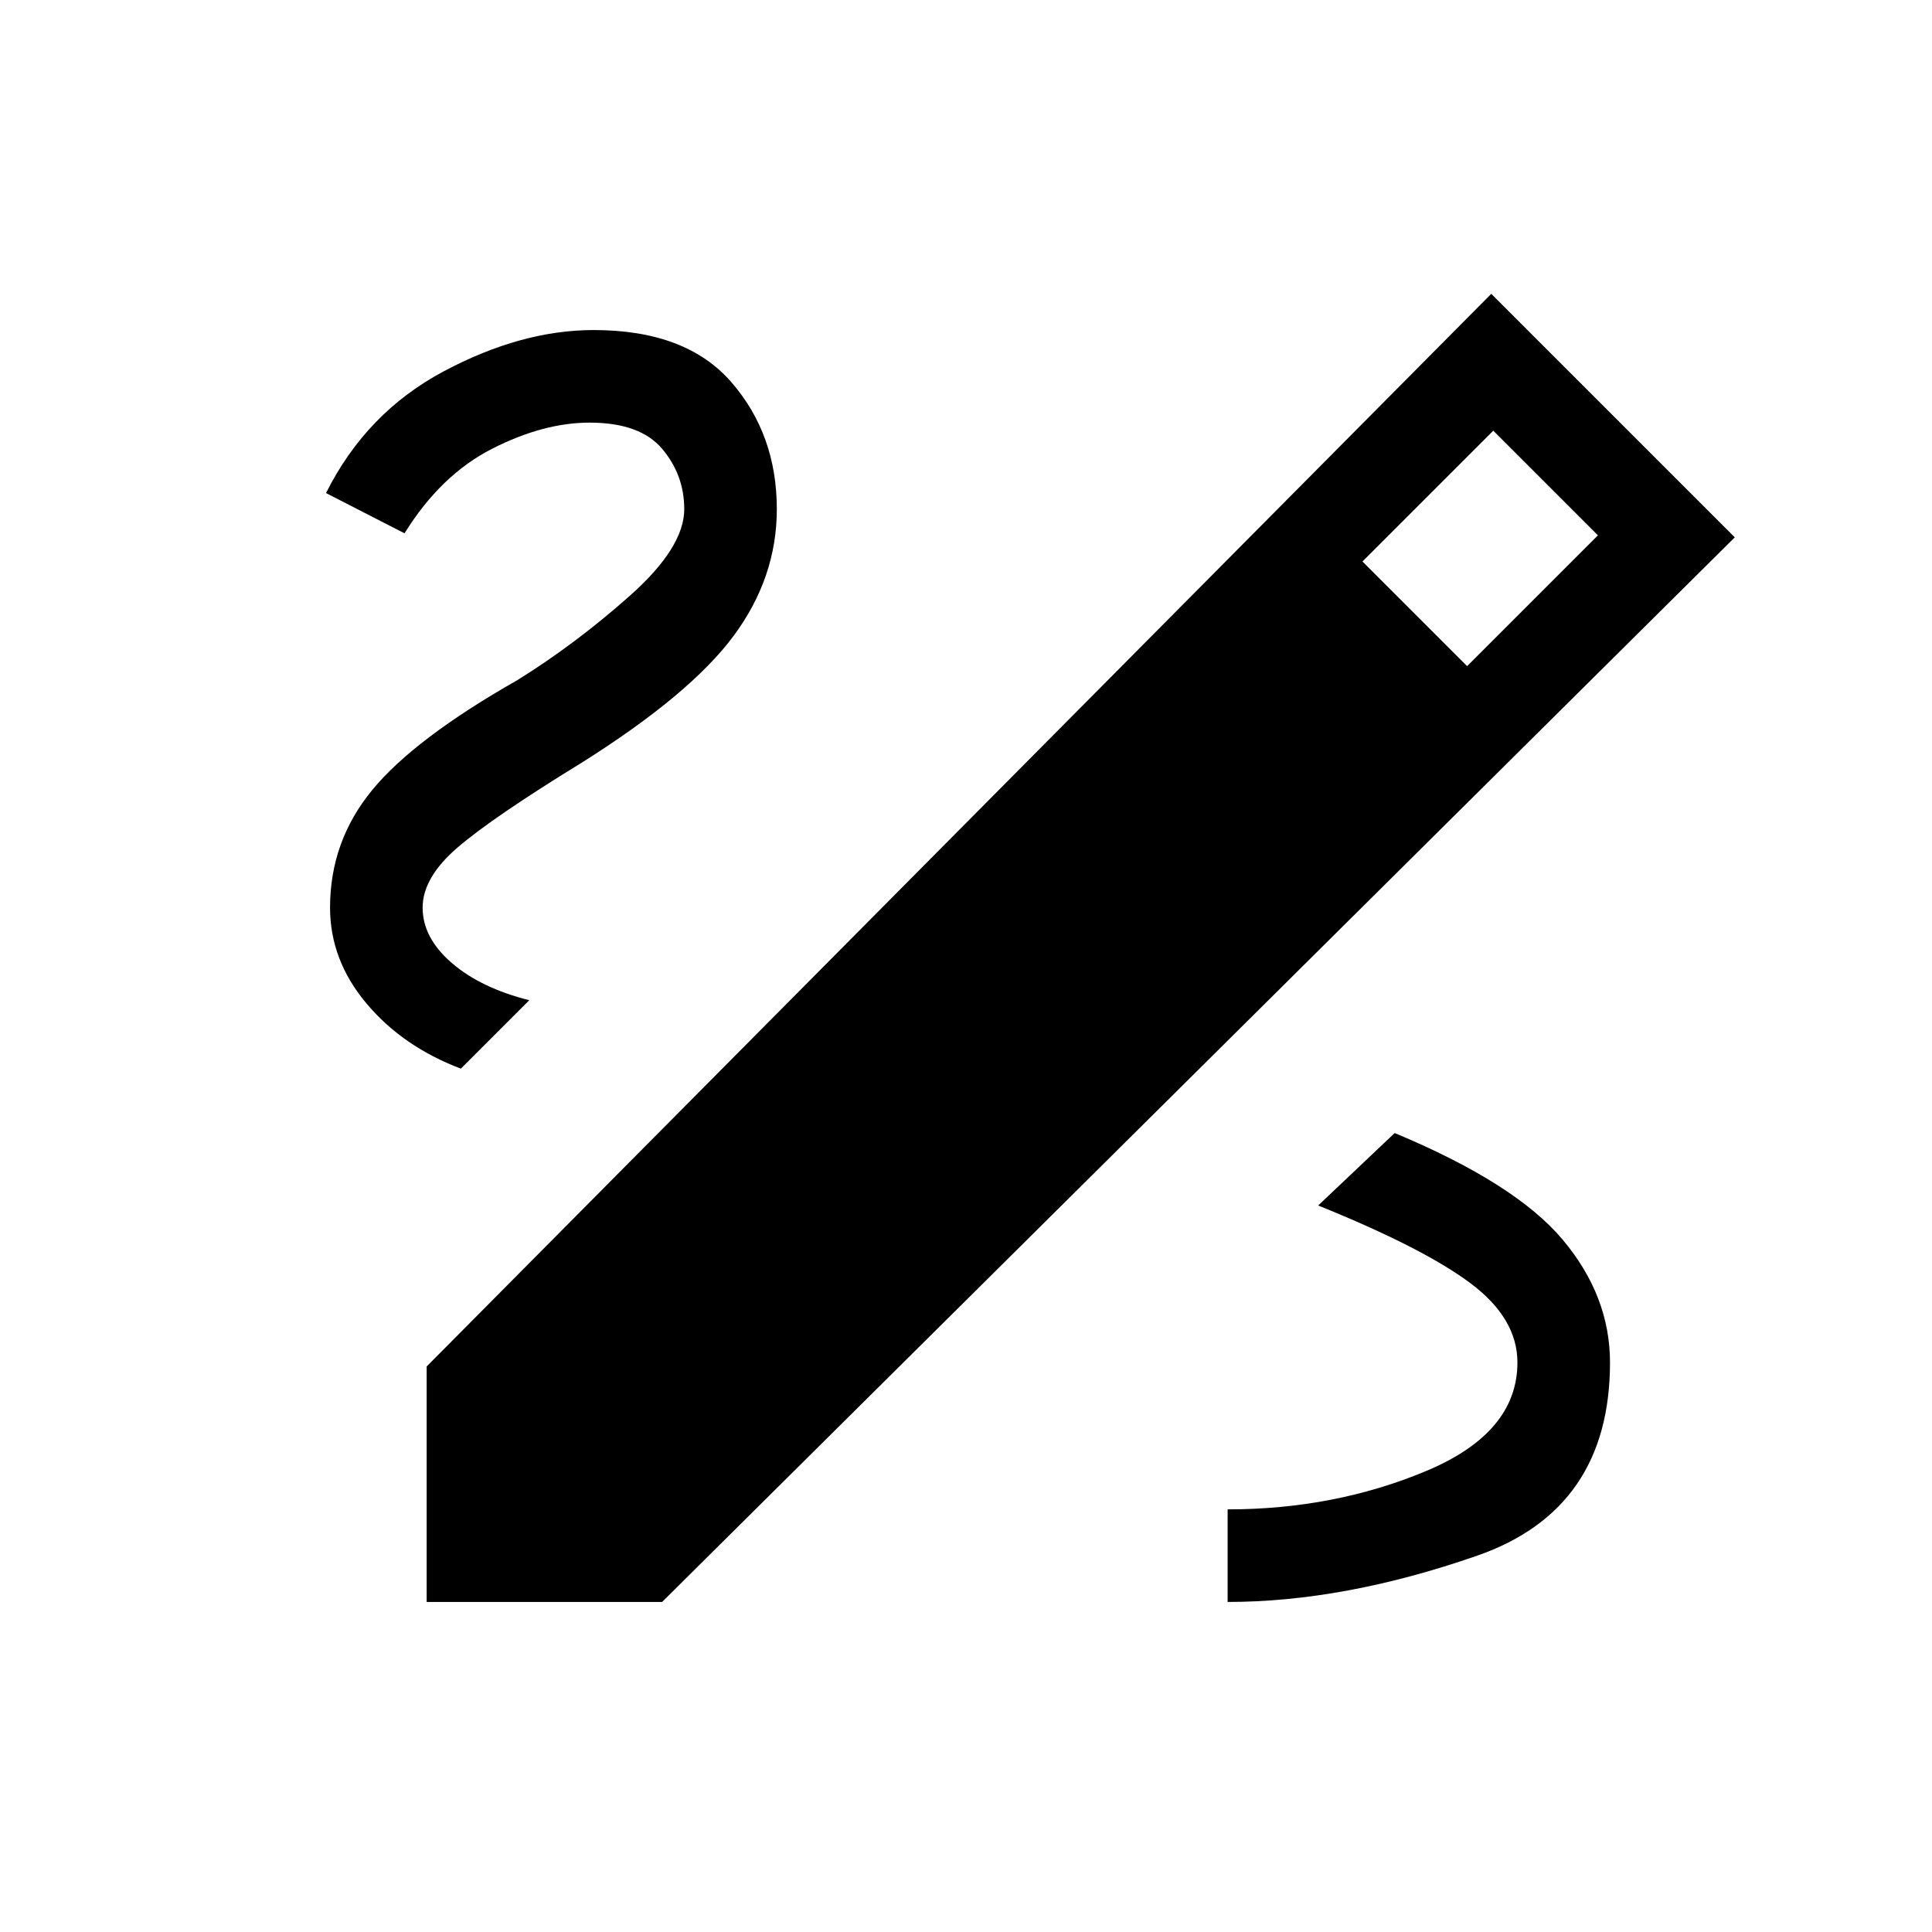 <svg xmlns="http://www.w3.org/2000/svg" height="20" viewBox="0 -960 960 960" width="20"><path d="M212-164v-117l529-533 121 121-533 529H212Zm517-465 65-65-52-52-65 65 52 52Zm71 346q0-33-23.5-61T693-397l-38 36q52 21 75.5 38.5T754-283q0 35-45.5 54T610-210v46q58 0 124-23t66-96ZM229-429l34-34q-24-6-38.5-18.5T210-509q0-15 17.5-30t61.5-42q54-34 75.5-63t21.5-63q0-37-22.5-63T295-796q-36 0-74.5 20.5T162-715l39 20q18-29 43.5-42t48.5-13q25 0 36 13t11 30q0 19-27 43t-56 42q-51 29-72 54.5T164-509q0 26 18 47.5t47 32.5Z"/></svg>